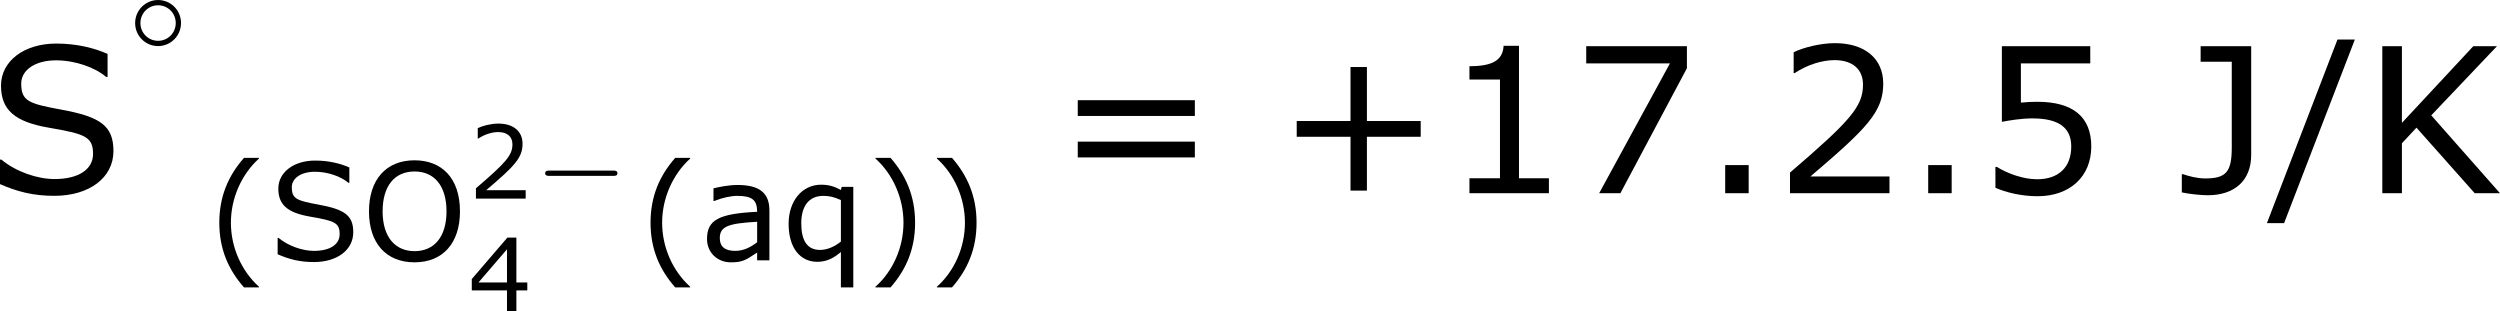 <?xml version='1.0' encoding='UTF-8'?>
<!-- Generated by CodeCogs with dvisvgm 3.2.2 -->
<svg version='1.1' xmlns='http://www.w3.org/2000/svg' xmlns:xlink='http://www.w3.org/1999/xlink' width='166.383pt' height='20.705pt' viewBox='-.242 -.23 166.383 20.705'>
<defs>
<use id='g4-40' xlink:href='#g2-40' transform='scale(1.333)'/>
<use id='g4-41' xlink:href='#g2-41' transform='scale(1.333)'/>
<use id='g4-79' xlink:href='#g2-79' transform='scale(1.333)'/>
<use id='g4-83' xlink:href='#g2-83' transform='scale(1.333)'/>
<use id='g4-97' xlink:href='#g2-97' transform='scale(1.333)'/>
<use id='g4-113' xlink:href='#g2-113' transform='scale(1.333)'/>
<path id='g0-0' d='M4.758-1.339C4.854-1.339 5.003-1.339 5.003-1.494S4.854-1.65 4.758-1.65H.992C.897-1.65 .747-1.65 .747-1.494S.897-1.339 .992-1.339H4.758Z'/>
<path id='g0-14' d='M3.258-1.494C3.258-2.254 2.648-2.851 1.907-2.851S.556-2.248 .556-1.494C.556-.735 1.166-.137 1.907-.137S3.258-.741 3.258-1.494ZM1.907-.448C1.333-.448 .867-.909 .867-1.494S1.333-2.54 1.907-2.54S2.947-2.08 2.947-1.494S2.481-.448 1.907-.448Z'/>
<use id='g6-43' xlink:href='#g2-43' transform='scale(2)'/>
<use id='g6-46' xlink:href='#g2-46' transform='scale(2)'/>
<use id='g6-47' xlink:href='#g2-47' transform='scale(2)'/>
<use id='g6-49' xlink:href='#g2-49' transform='scale(2)'/>
<use id='g6-50' xlink:href='#g2-50' transform='scale(2)'/>
<use id='g6-53' xlink:href='#g2-53' transform='scale(2)'/>
<use id='g6-55' xlink:href='#g2-55' transform='scale(2)'/>
<use id='g6-61' xlink:href='#g2-61' transform='scale(2)'/>
<use id='g6-74' xlink:href='#g2-74' transform='scale(2)'/>
<use id='g6-75' xlink:href='#g2-75' transform='scale(2)'/>
<use id='g6-83' xlink:href='#g2-83' transform='scale(2)'/>
<path id='g2-40' d='M2.275 1.197V1.167C1.501 .47 1.036-.578 1.036-1.662C1.036-2.739 1.501-3.793 2.275-4.496V-4.526H1.614C.923-3.74 .524-2.829 .524-1.662S.923 .411 1.614 1.197H2.275Z'/>
<path id='g2-41' d='M2.18-1.662C2.18-2.829 1.781-3.74 1.096-4.526H.429V-4.496C1.209-3.793 1.667-2.739 1.667-1.662C1.667-.578 1.209 .47 .429 1.167V1.197H1.096C1.781 .411 2.18-.494 2.18-1.662Z'/>
<path id='g2-43' d='M4.264-1.662V-2.126H2.68V-3.716H2.197V-2.126H.613V-1.662H2.197V-.077H2.68V-1.662H4.264Z'/>
<path id='g2-46' d='M1.429 0V-.828H.738V0H1.429Z'/>
<path id='g2-47' d='M2.501-4.526H1.989L-.089 .881H.417L2.501-4.526Z'/>
<path id='g2-49' d='M3.15 0V-.441H2.269V-4.341H1.816C1.793-3.919 1.495-3.74 .81-3.74V-3.347H1.709V-.441H.81V0H3.15Z'/>
<path id='g2-50' d='M3.4 0V-.494H1.072C2.745-1.918 3.216-2.4 3.216-3.228C3.216-3.96 2.68-4.419 1.793-4.419C1.364-4.419 .852-4.288 .578-4.151V-3.537H.607C.995-3.793 1.429-3.919 1.781-3.919C2.311-3.919 2.62-3.651 2.62-3.198C2.62-2.549 2.239-2.126 .47-.607V0H3.4Z'/>
<path id='g2-52' d='M3.496-1.221V-1.685H2.853V-4.329H2.323L.226-1.888V-1.221H2.299V0H2.853V-1.221H3.496ZM2.299-1.685H.619L2.299-3.639V-1.685Z'/>
<path id='g2-53' d='M3.365-1.376C3.365-2.251 2.823-2.692 1.775-2.692C1.644-2.692 1.459-2.686 1.292-2.668V-3.823H3.335V-4.329H.732V-2.102C.959-2.144 1.292-2.203 1.632-2.203C2.4-2.203 2.775-1.935 2.775-1.376C2.775-.768 2.406-.411 1.769-.411C1.358-.411 .905-.578 .584-.774H.542V-.161C.846-.024 1.31 .089 1.781 .089C2.739 .089 3.365-.494 3.365-1.376Z'/>
<path id='g2-55' d='M3.412-3.68V-4.329H.447V-3.823H2.912L.828 0H1.453L3.412-3.68Z'/>
<path id='g2-61' d='M4.163-2.275V-2.739H.715V-2.275H4.163ZM4.163-1.054V-1.519H.715V-1.054H4.163Z'/>
<path id='g2-74' d='M2.168-1.126V-4.329H.679V-3.871H1.596V-1.346C1.596-.625 1.429-.435 .81-.435C.566-.435 .322-.506 .161-.56H.125V-.024C.339 .024 .703 .06 .887 .06C1.667 .06 2.168-.363 2.168-1.126Z'/>
<path id='g2-75' d='M4.061 0L2.037-2.293L3.972-4.329H3.275L1.173-2.072V-4.329H.596V0H1.173V-1.471L1.602-1.93L3.317 0H4.061Z'/>
<path id='g2-79' d='M4.353-2.162C4.353-3.645 3.537-4.419 2.346-4.419C1.09-4.419 .333-3.567 .333-2.162S1.09 .089 2.346 .089C3.597 .089 4.353-.762 4.353-2.162ZM3.758-2.162C3.758-1.03 3.21-.405 2.346-.405C1.489-.405 .935-1.03 .935-2.162C.935-3.287 1.465-3.925 2.346-3.925C3.222-3.925 3.758-3.287 3.758-2.162Z'/>
<path id='g2-83' d='M3.728-1.239C3.728-1.983 3.353-2.251 2.174-2.465C1.233-2.638 1.012-2.716 1.012-3.228C1.012-3.627 1.423-3.913 2.037-3.913C2.602-3.913 3.186-3.704 3.514-3.424H3.555V-4.103C3.162-4.276 2.65-4.407 2.043-4.407C1.102-4.407 .417-3.895 .417-3.168C.417-2.454 .822-2.102 1.822-1.93C2.894-1.745 3.127-1.667 3.127-1.155C3.127-.709 2.71-.417 1.995-.417C1.495-.417 .869-.625 .429-.989H.387V-.268C.905-.042 1.37 .077 1.989 .077C3.019 .077 3.728-.459 3.728-1.239Z'/>
<path id='g2-97' d='M3.061 0V-2.203C3.061-2.978 2.62-3.329 1.65-3.329C1.257-3.329 .804-3.234 .59-3.18V-2.62H.619C.995-2.769 1.358-2.847 1.644-2.847C2.293-2.847 2.519-2.668 2.519-2.144C.822-2.061 .304-1.787 .304-.941C.304-.339 .768 .089 1.352 .089C1.84 .089 1.995 .012 2.519-.345V0H3.061ZM2.519-.798C2.245-.59 1.935-.417 1.548-.417C1.09-.417 .869-.607 .869-.983C.869-1.501 1.251-1.632 2.519-1.703V-.798Z'/>
<path id='g2-113' d='M3.174 1.197V-3.246H2.662L2.626-3.109C2.346-3.258 2.102-3.341 1.751-3.341C.911-3.341 .316-2.62 .316-1.614C.316-.566 .81 .066 1.584 .066C1.971 .066 2.287-.077 2.626-.369V1.197H3.174ZM2.626-.828C2.352-.607 2.025-.459 1.703-.459C1.131-.459 .875-.881 .875-1.638S1.215-2.847 1.846-2.847C2.12-2.847 2.323-2.799 2.626-2.662V-.828Z'/>
</defs>
<g id='page1' transform='matrix(1.13 0 0 1.13 -64.864 -61.672)'>
<use x='56.413' y='65.753' xlink:href='#g6-83'/>
<use x='64.591' y='57.225' xlink:href='#g0-14'/>
<use x='69.406' y='69.705' xlink:href='#g4-40'/>
<use x='73.024' y='69.705' xlink:href='#g4-83'/>
<use x='78.476' y='69.705' xlink:href='#g4-79'/>
<use x='84.748' y='66.071' xlink:href='#g2-50'/>
<use x='88.55' y='66.071' xlink:href='#g0-0'/>
<use x='84.748' y='72.696' xlink:href='#g2-52'/>
<use x='94.804' y='69.705' xlink:href='#g4-40'/>
<use x='98.423' y='69.705' xlink:href='#g4-97'/>
<use x='103.213' y='69.705' xlink:href='#g4-113'/>
<use x='108.178' y='69.705' xlink:href='#g4-41'/>
<use x='111.797' y='69.705' xlink:href='#g4-41'/>
<use x='119.234' y='65.753' xlink:href='#g6-61'/>
<use x='132.334' y='65.753' xlink:href='#g6-43'/>
<use x='142.113' y='65.753' xlink:href='#g6-49'/>
<use x='149.717' y='65.753' xlink:href='#g6-55'/>
<use x='157.32' y='65.753' xlink:href='#g6-46'/>
<use x='161.672' y='65.753' xlink:href='#g6-50'/>
<use x='169.276' y='65.753' xlink:href='#g6-46'/>
<use x='173.627' y='65.753' xlink:href='#g6-53'/>
<use x='185.439' y='65.753' xlink:href='#g6-74'/>
<use x='190.879' y='65.753' xlink:href='#g6-47'/>
<use x='196.306' y='65.753' xlink:href='#g6-75'/>
</g>
</svg>